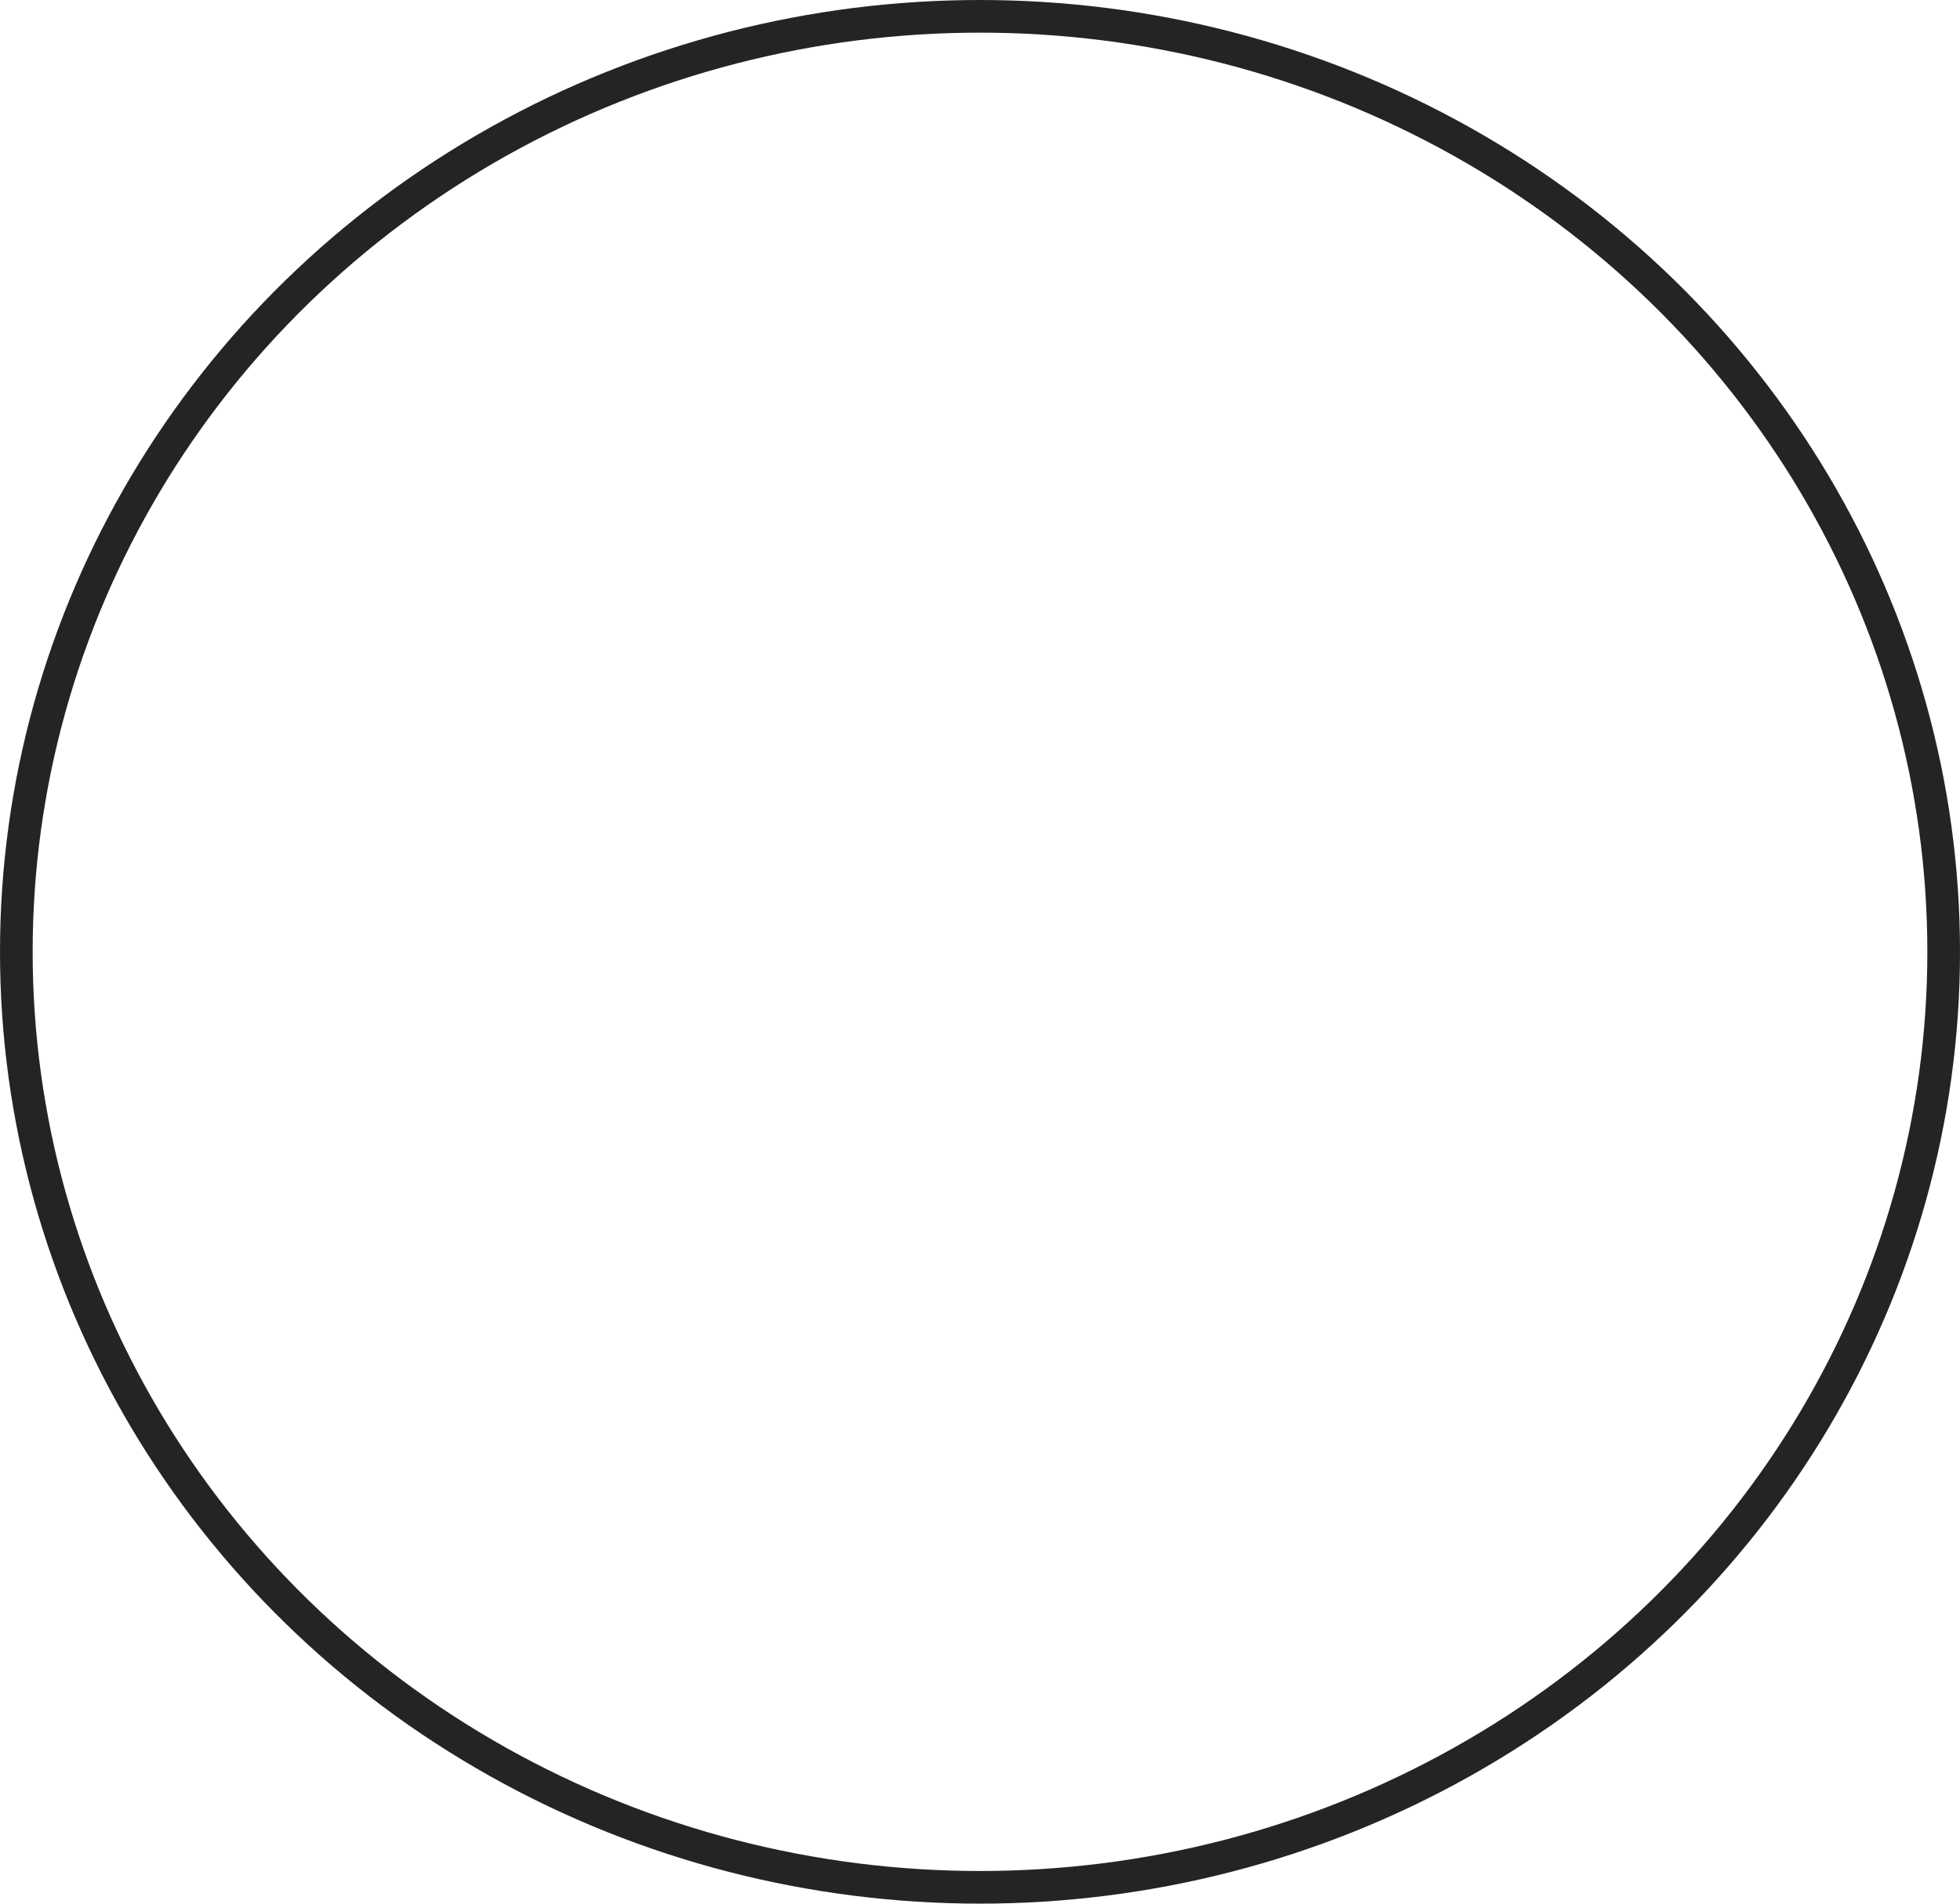 <svg xmlns="http://www.w3.org/2000/svg" width="60.036" height="58.32" viewBox="0 0 60.036 58.32">
  <g id="Ellipse_9" data-name="Ellipse 9" fill="none" stroke="#242424" stroke-width="1">
    <ellipse cx="30.018" cy="29.16" rx="30.018" ry="29.16" stroke="none"/>
    <ellipse cx="30.018" cy="29.16" rx="29.518" ry="28.66" fill="none"/>
  </g>
</svg>
